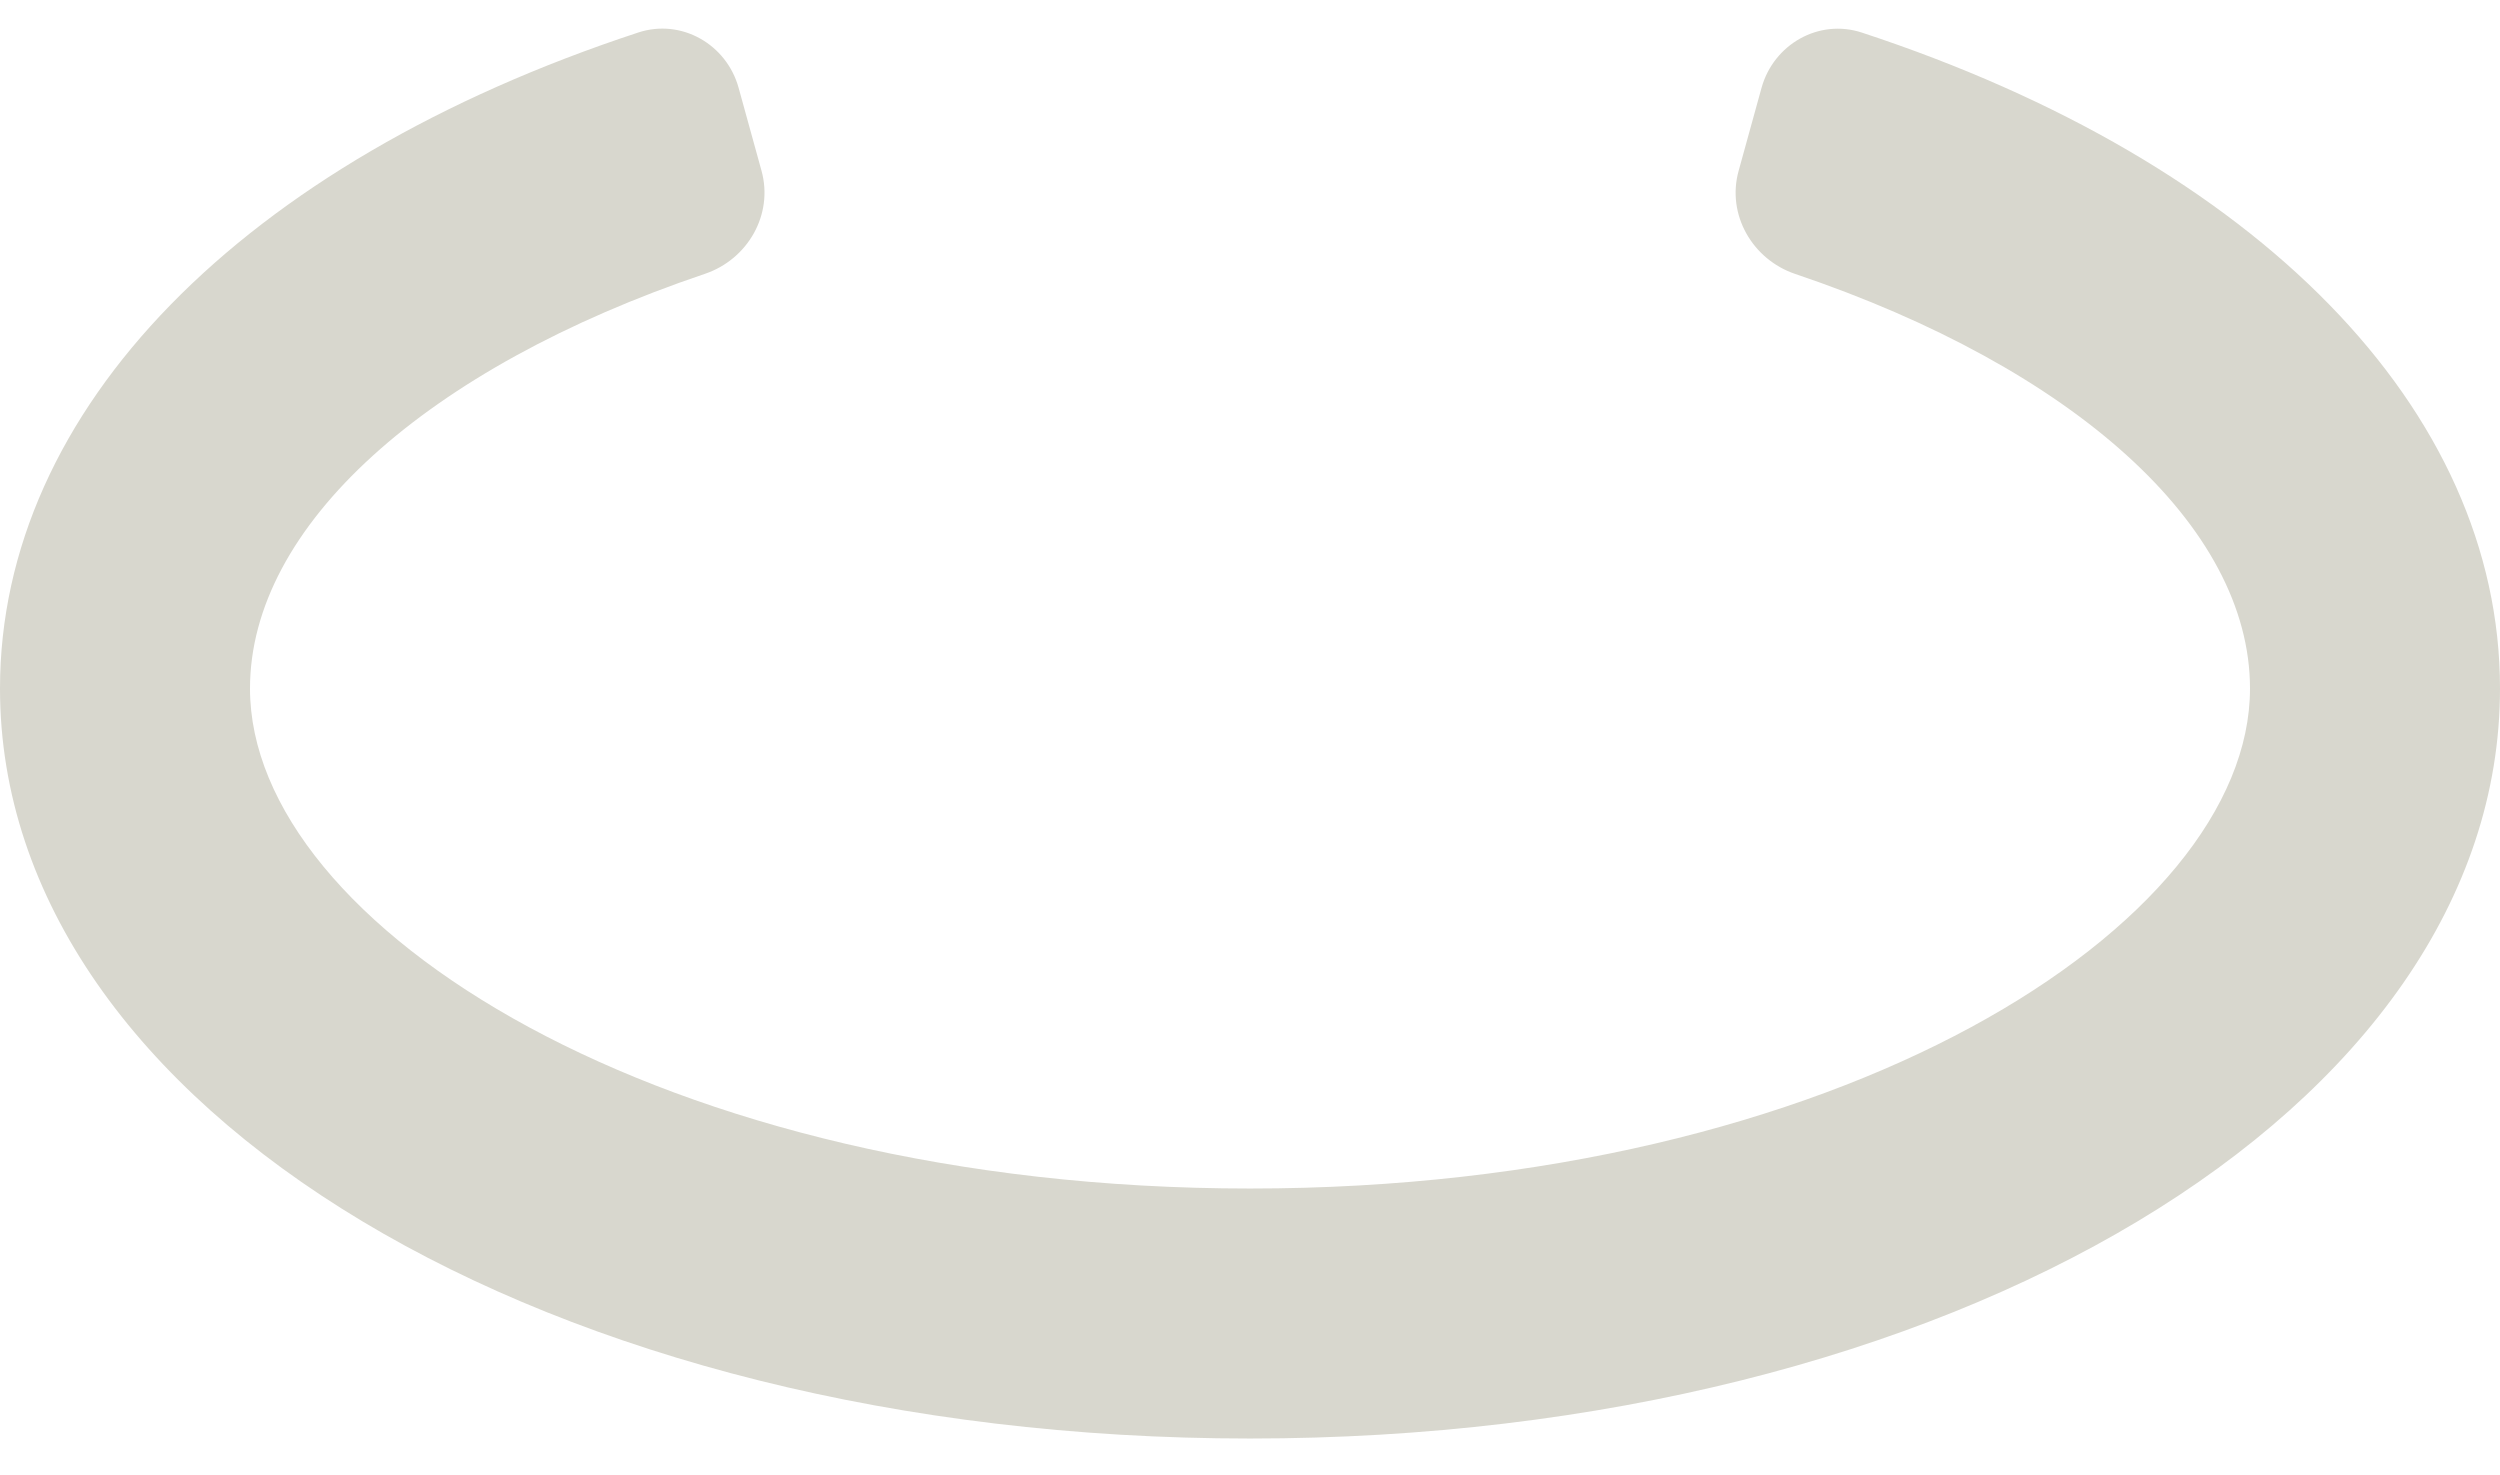 <svg width="61" height="36" viewBox="0 0 61 36" fill="none" xmlns="http://www.w3.org/2000/svg">
<path d="M45.429 0.795C44.38 0.45 43.276 1.08 42.981 2.145L42.422 4.17C42.127 5.234 42.756 6.33 43.802 6.684C50.606 8.981 54.9 12.841 54.9 16.8C54.9 22.571 44.881 29 30.5 29C16.119 29 6.1 22.571 6.1 16.8C6.1 12.84 10.394 8.981 17.201 6.681C18.248 6.327 18.876 5.232 18.581 4.167L18.022 2.142C17.727 1.077 16.623 0.448 15.574 0.793C5.914 3.97 0 9.989 0 16.8C0 27.06 13.399 35.1 30.5 35.1C47.601 35.1 61 27.06 61 16.8C61 9.989 55.087 3.97 45.429 0.795Z" fill="#D8D7CE"/>
</svg>
